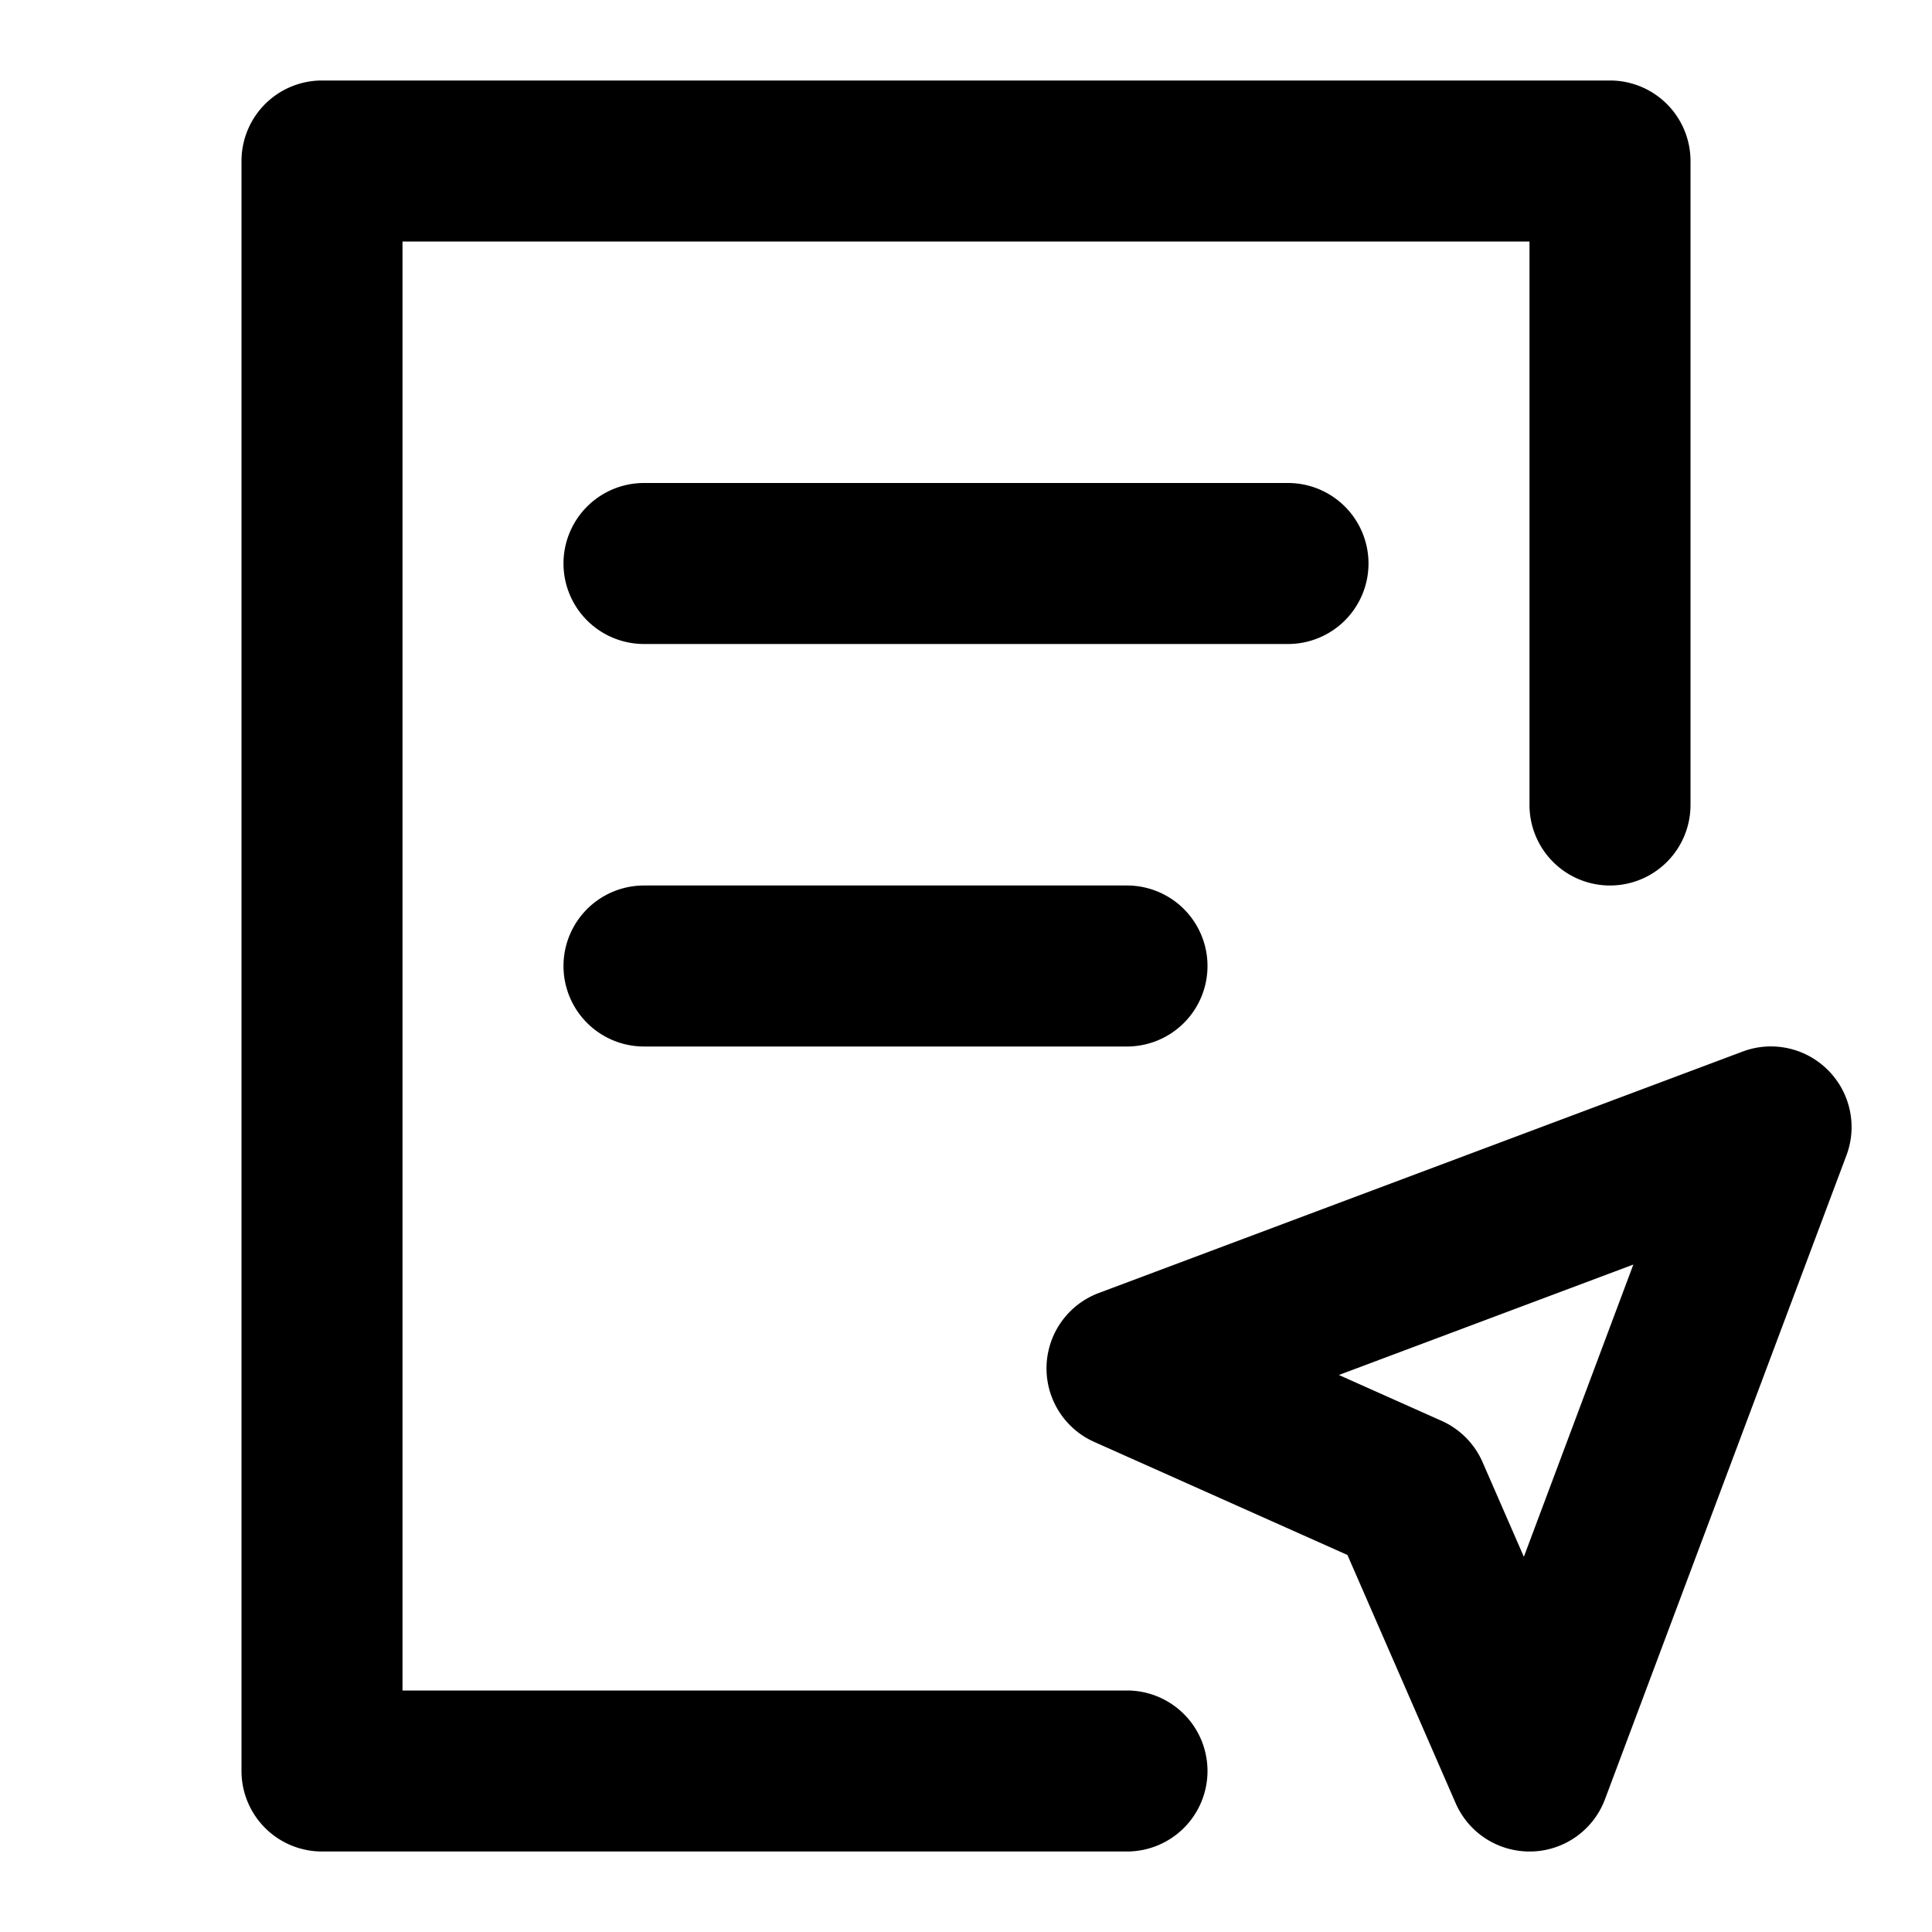 <svg xmlns="http://www.w3.org/2000/svg" width="768" height="768" viewBox="0 0 768 768"><defs><style>.a{opacity:0;}</style></defs><title>letter-send</title><path d="M544,224a32,32,0,0,0-32-32H256a32,32,0,0,0,0,64H512A32,32,0,0,0,544,224ZM480,704a32,32,0,0,1-32,32H128a32,32,0,0,1-32-32V64a32,32,0,0,1,32-32H640a32,32,0,0,1,32,32V320a32,32,0,0,1-64,0V96H160V672H448A32,32,0,0,1,480,704ZM448,352a32,32,0,0,1,0,64H256a32,32,0,0,1,0-64Zm278.63,73.37A32,32,0,0,0,692.76,418l-256,96a32,32,0,0,0-1.8,59.18l100.67,44.95,43,98.63A32,32,0,0,0,608,736h.84A32,32,0,0,0,638,715.24l96-256A32,32,0,0,0,726.63,425.37ZM605.76,618.85,589.33,581.2A32,32,0,0,0,573,564.78l-40.77-18.2,117.05-43.9Z"/><rect class="a" width="768" height="768"/></svg>